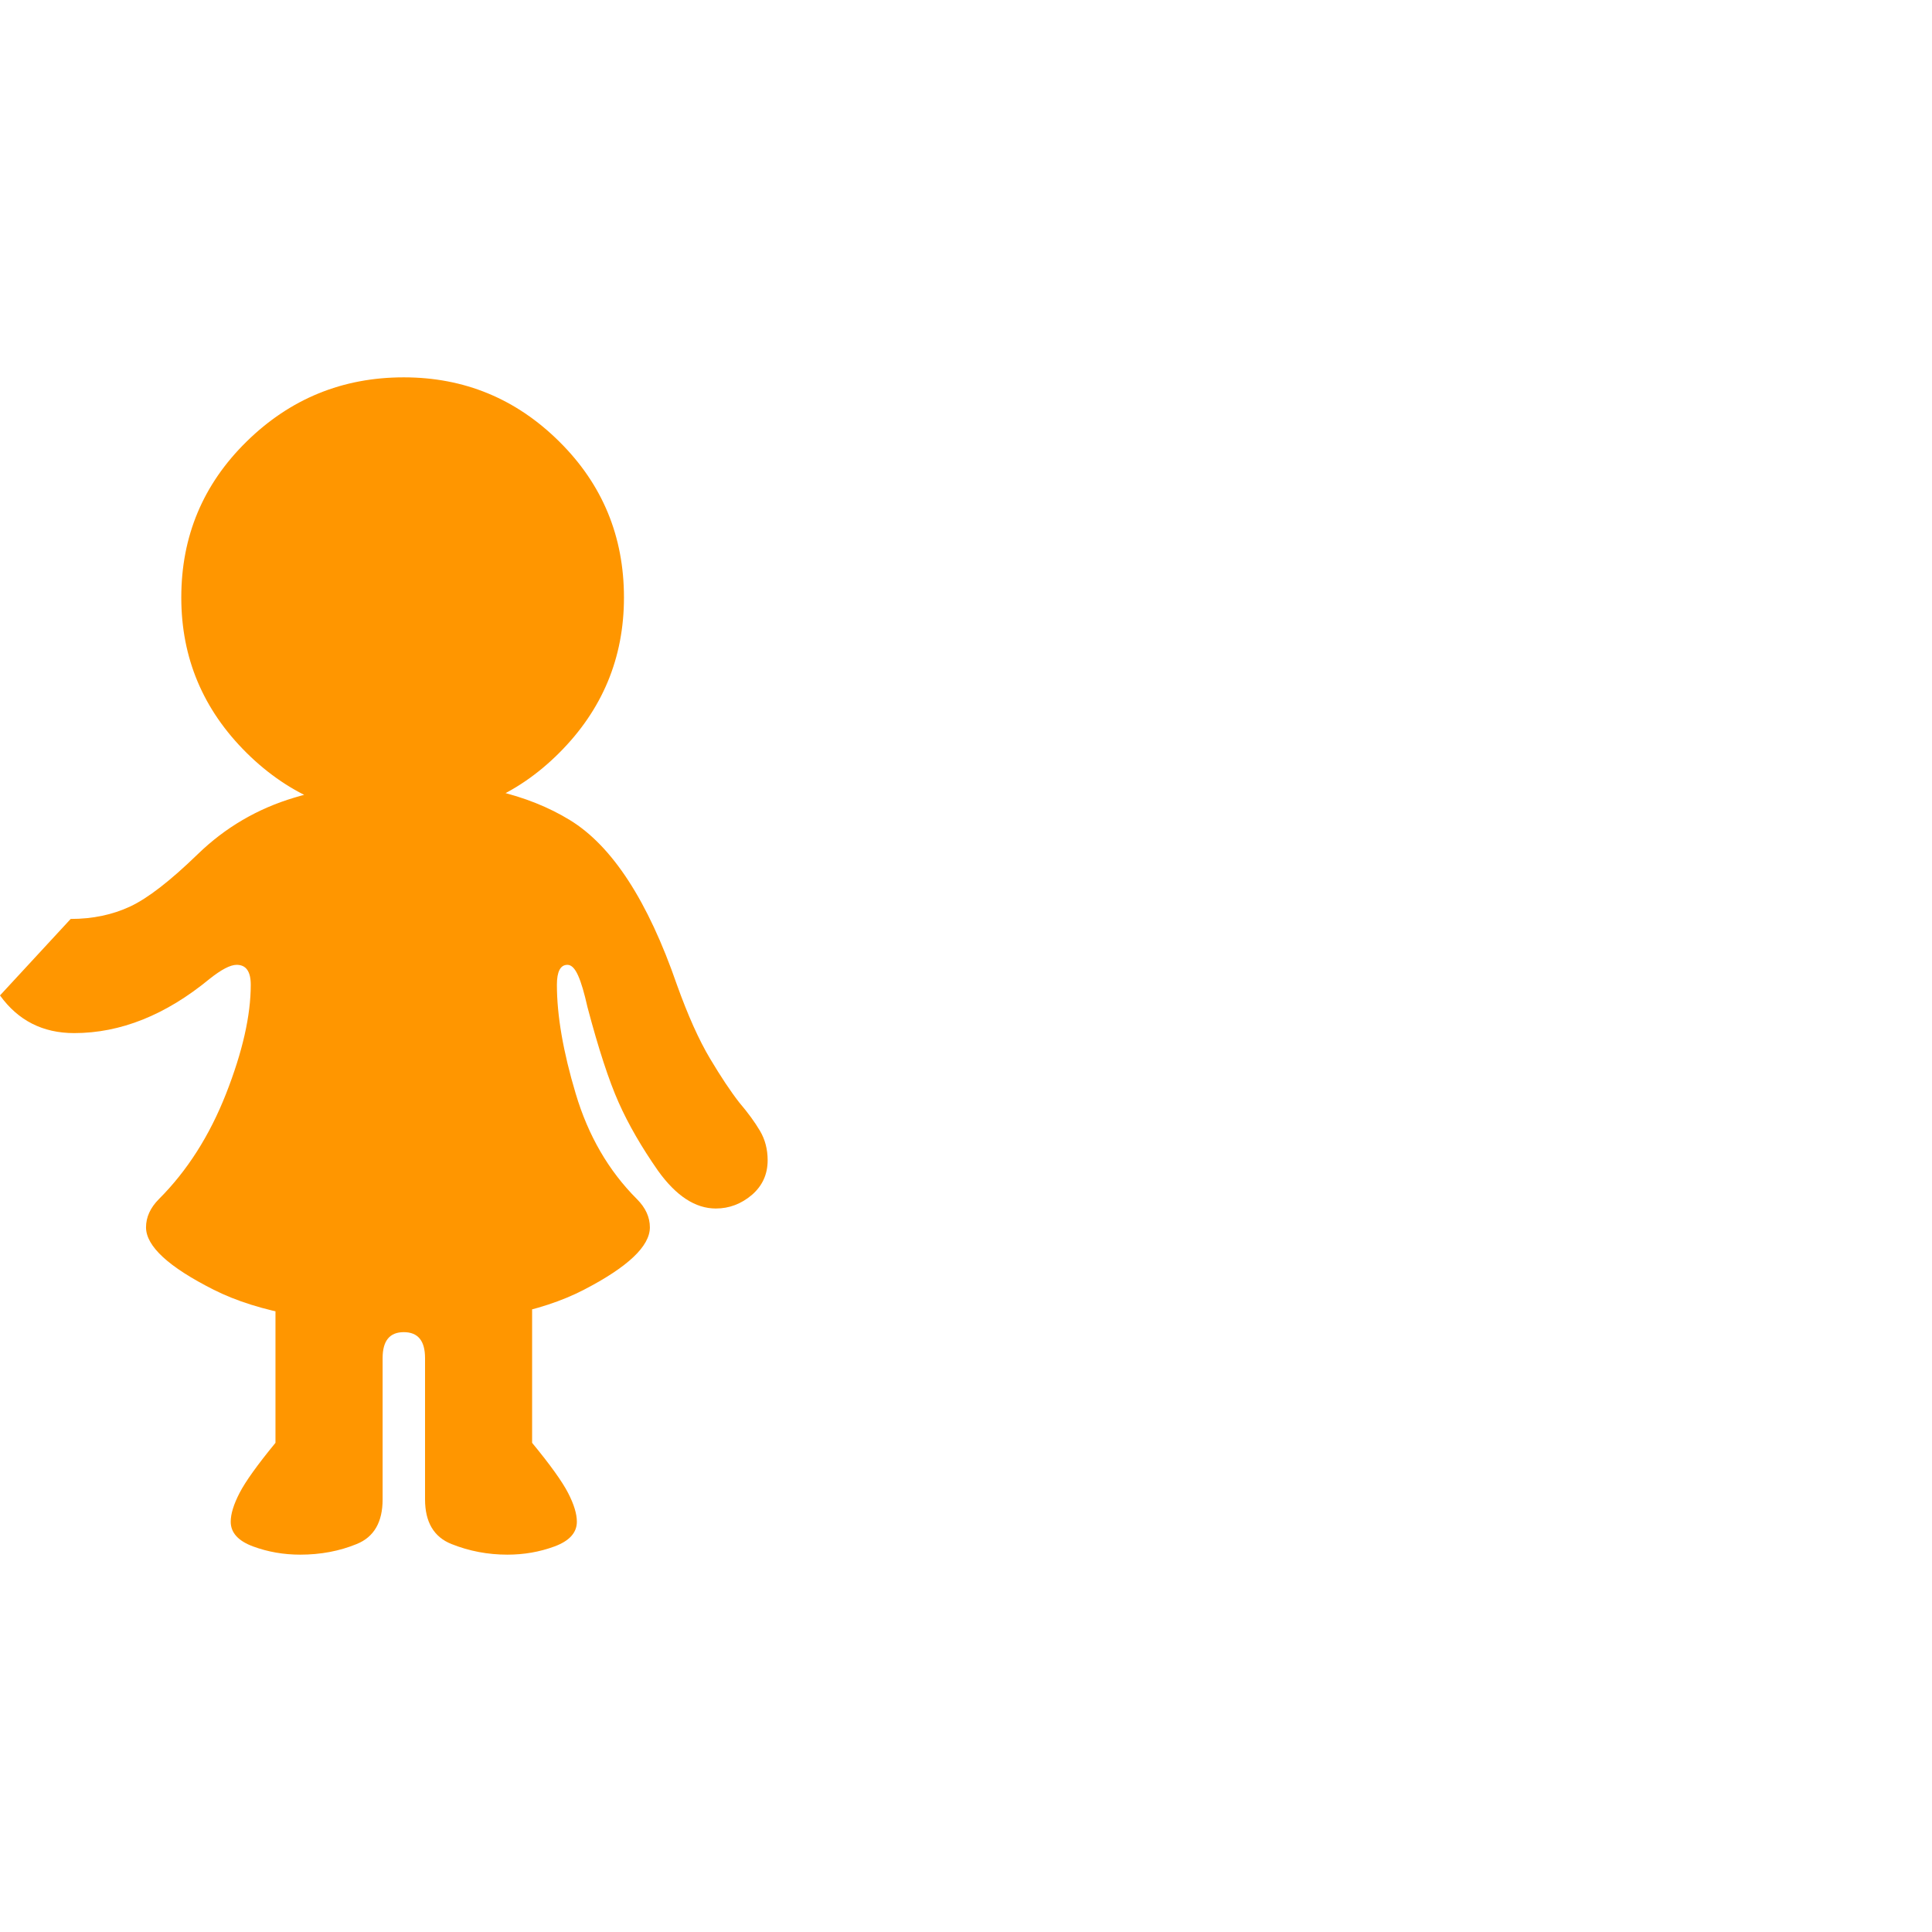 <svg version="1.1" xmlns="http://www.w3.org/2000/svg" style="fill:rgba(0,0,0,1.0)" width="256" height="256" viewBox="0 0 25.641 15.625"><path fill="rgb(255, 150, 0)" d="M5.359 12.562 C4.276 12.562 3.435 12.411 2.836 12.109 C2.237 11.807 1.938 11.531 1.938 11.281 C1.938 11.146 1.995 11.021 2.109 10.906 C2.484 10.531 2.781 10.065 3 9.508 C3.219 8.951 3.328 8.469 3.328 8.062 C3.328 7.885 3.266 7.797 3.141 7.797 C3.057 7.797 2.938 7.859 2.781 7.984 C2.198 8.464 1.599 8.703 0.984 8.703 C0.568 8.703 0.24 8.536 0 8.203 L0.938 7.188 C1.229 7.188 1.492 7.133 1.727 7.023 C1.961 6.914 2.26 6.682 2.625 6.328 C2.99 5.974 3.417 5.724 3.906 5.578 C4.396 5.432 4.88 5.359 5.359 5.359 C6.266 5.359 7 5.531 7.562 5.875 C8.125 6.219 8.599 6.948 8.984 8.062 C9.13 8.469 9.276 8.794 9.422 9.039 C9.568 9.284 9.698 9.479 9.812 9.625 C9.927 9.76 10.018 9.885 10.086 10 C10.154 10.115 10.188 10.245 10.188 10.391 C10.188 10.578 10.117 10.732 9.977 10.852 C9.836 10.971 9.677 11.031 9.5 11.031 C9.229 11.031 8.974 10.865 8.734 10.531 C8.516 10.219 8.341 9.917 8.211 9.625 C8.081 9.333 7.943 8.911 7.797 8.359 C7.755 8.172 7.714 8.031 7.672 7.938 C7.63 7.844 7.583 7.797 7.531 7.797 C7.438 7.797 7.391 7.885 7.391 8.062 C7.391 8.469 7.474 8.951 7.641 9.508 C7.807 10.065 8.078 10.531 8.453 10.906 C8.568 11.021 8.625 11.146 8.625 11.281 C8.625 11.531 8.333 11.807 7.75 12.109 C7.167 12.411 6.37 12.562 5.359 12.562 Z M3.984 15.625 C3.766 15.625 3.557 15.589 3.359 15.516 C3.161 15.443 3.062 15.333 3.062 15.188 C3.062 15.083 3.102 14.956 3.18 14.805 C3.258 14.654 3.417 14.432 3.656 14.141 L3.656 12.094 L7.062 12.094 L7.062 14.141 C7.302 14.432 7.461 14.654 7.539 14.805 C7.617 14.956 7.656 15.083 7.656 15.188 C7.656 15.333 7.557 15.443 7.359 15.516 C7.161 15.589 6.953 15.625 6.734 15.625 C6.474 15.625 6.227 15.578 5.992 15.484 C5.758 15.391 5.641 15.193 5.641 14.891 L5.641 13.016 C5.641 12.786 5.547 12.672 5.359 12.672 C5.172 12.672 5.078 12.786 5.078 13.016 L5.078 14.891 C5.078 15.193 4.964 15.391 4.734 15.484 C4.505 15.578 4.255 15.625 3.984 15.625 Z M5.359 5.844 C4.547 5.844 3.852 5.557 3.273 4.984 C2.695 4.411 2.406 3.724 2.406 2.922 C2.406 2.109 2.695 1.419 3.273 0.852 C3.852 0.284 4.547 -0 5.359 -0 C6.161 -0 6.849 0.284 7.422 0.852 C7.995 1.419 8.281 2.109 8.281 2.922 C8.281 3.724 7.995 4.411 7.422 4.984 C6.849 5.557 6.161 5.844 5.359 5.844 Z M25.641 15.625" /></svg>